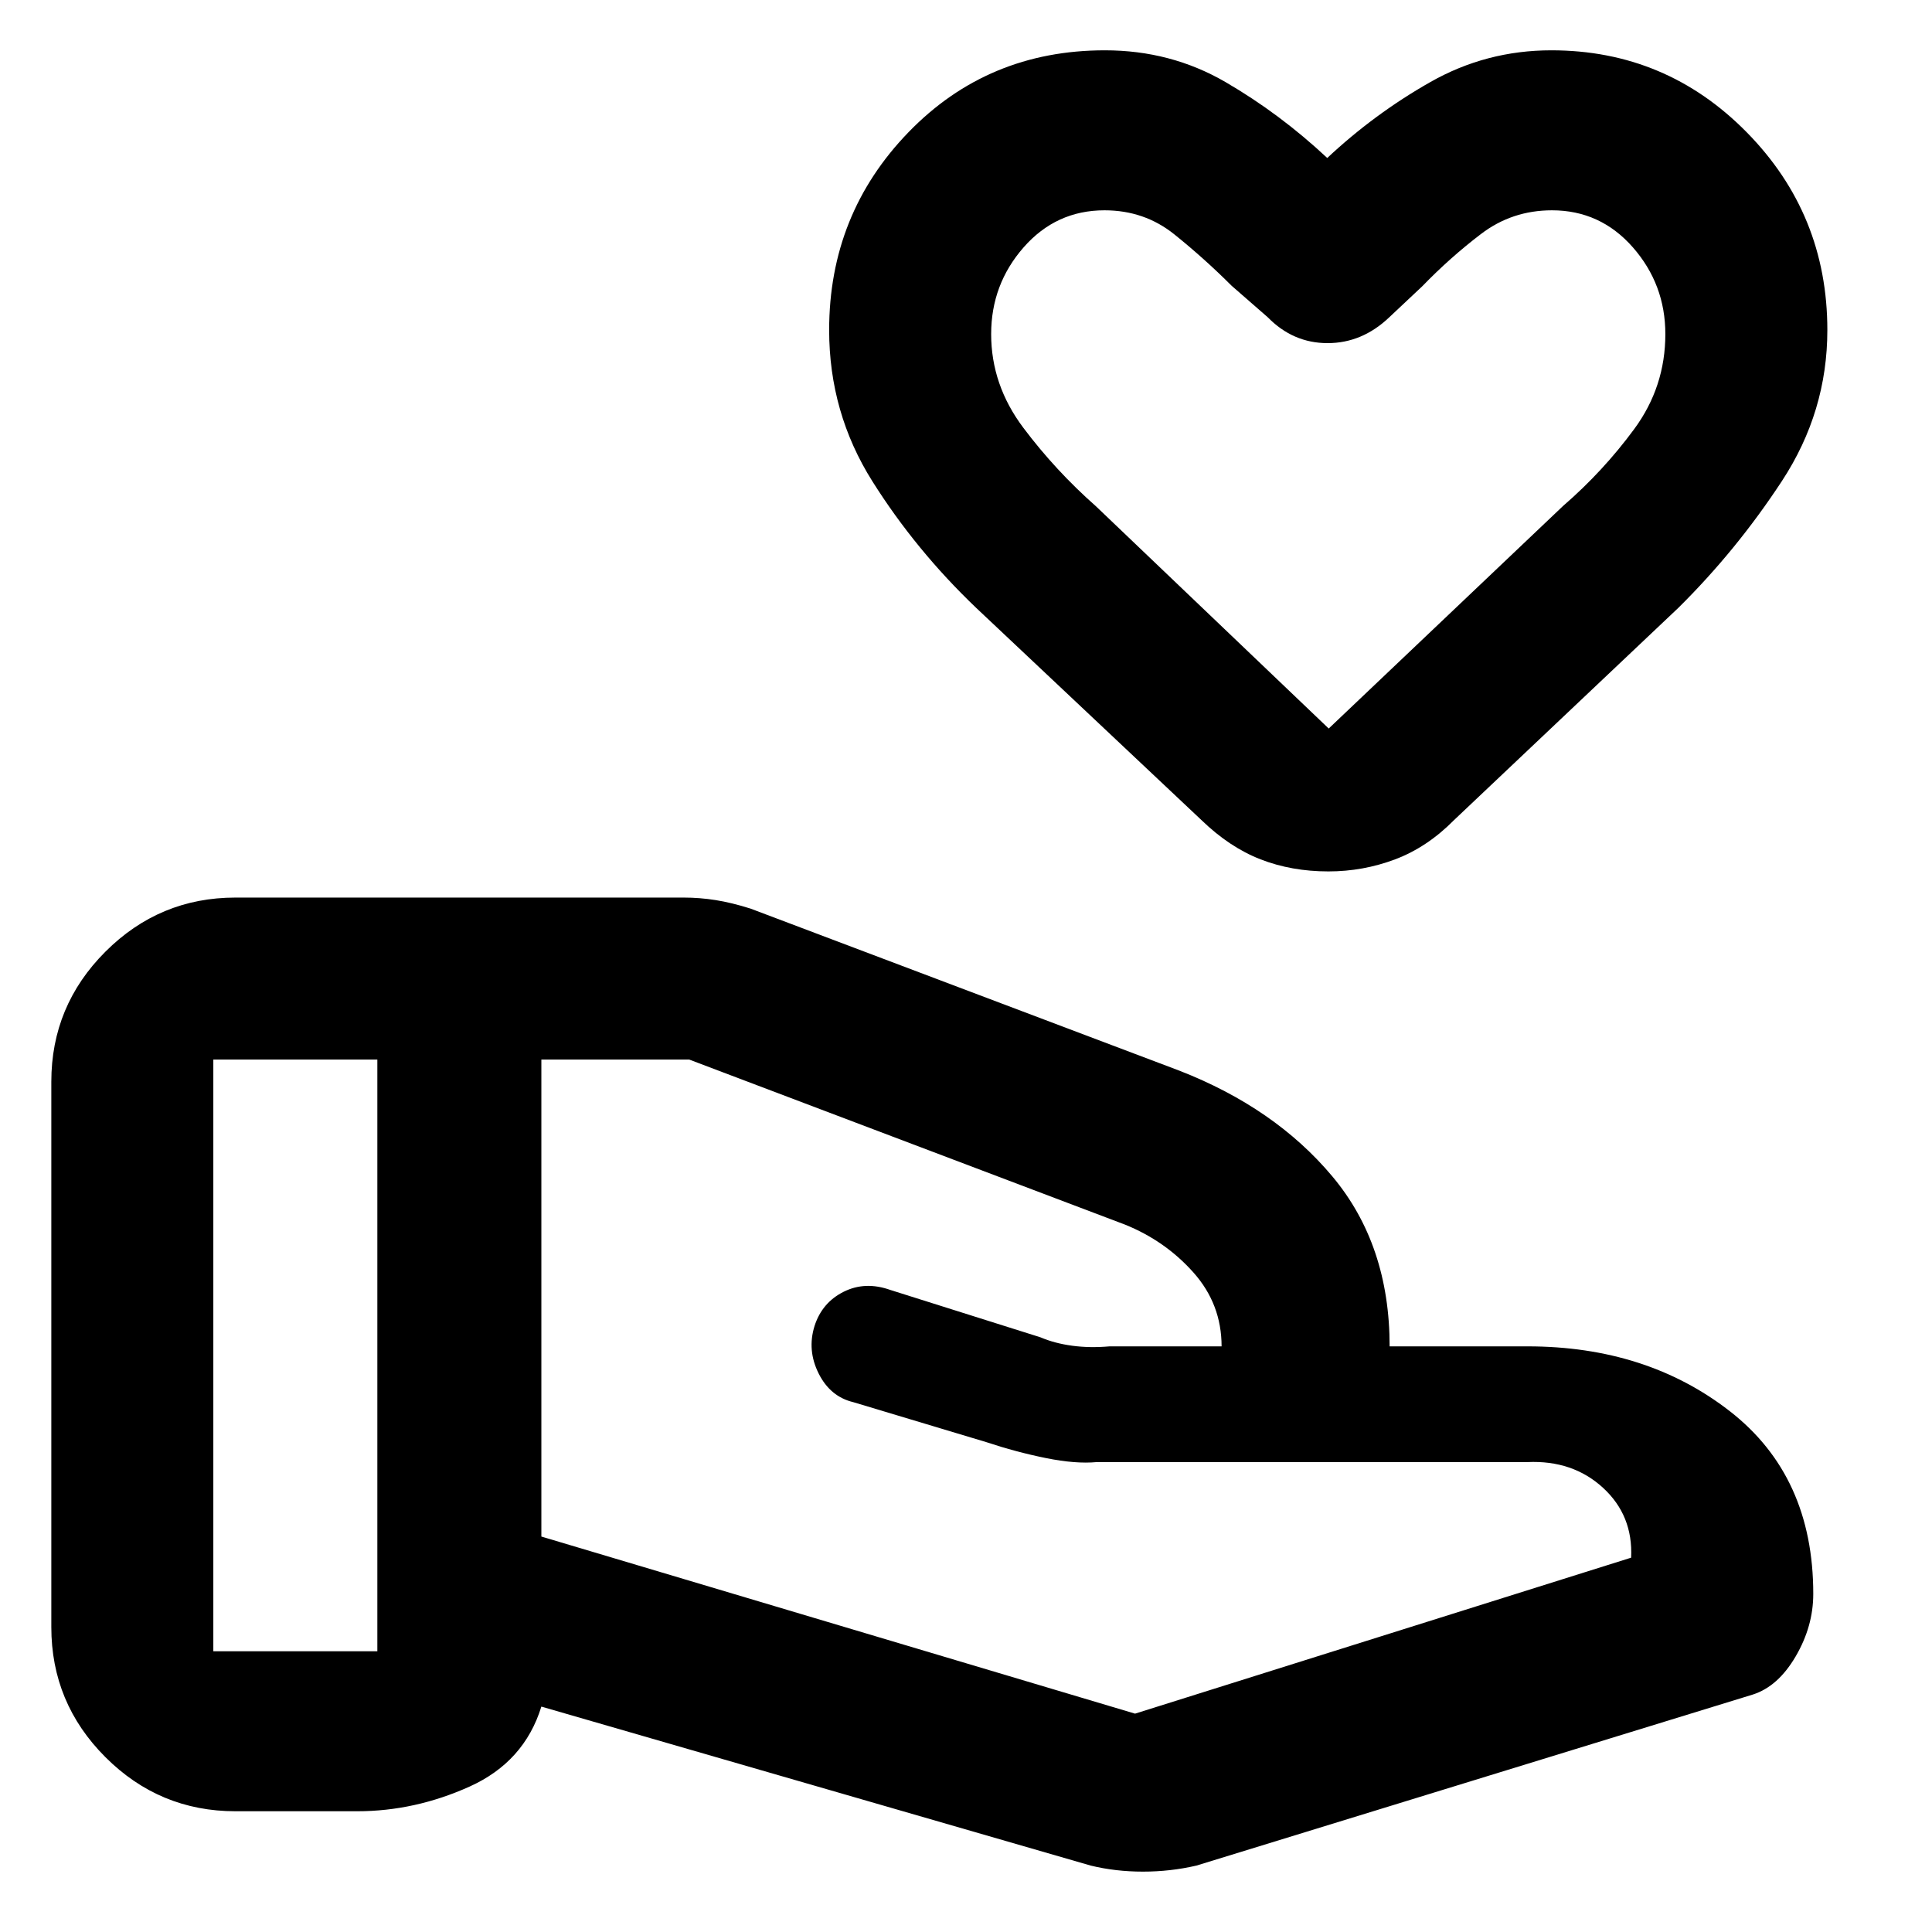 <svg xmlns="http://www.w3.org/2000/svg" height="48" viewBox="0 -960 960 960" width="48"><path d="M564-108.5 810.5-186q1-21-14-34.75T759-233.5H545q-10.5 1-25.33-2-14.82-3-29.67-7.94l-66-19.83q-11.47-2.74-17.23-14.28-5.77-11.54-2.04-23.54 3.72-11.65 14.46-17.03 10.74-5.38 23.31-.88l74.5 23.5q7 3 15.74 4.18 8.73 1.18 18.59.32H607.38 607q0-21-14-36.72-14-15.71-34-23.78l-216.5-82H269v237l295 88ZM541.98-33 269-112q-8.5 27.5-35.69 39.75Q206.11-60 177.5-60H117q-37.74 0-64.62-26.88Q25.5-113.76 25.5-151.5v-271q0-37.74 26.88-64.62Q79.26-514 117-514h222.74q7.92 0 15.84 1.25t17.33 4.22L586-428q47.5 18.5 76 52.5t28.5 84.5H759q59.17 0 100.58 32.25Q901-226.5 901-168q0 16.13-8.75 31.06Q883.5-122 871-118L594.5-33q-12.93 3-26.57 3-13.65 0-25.95-3ZM106-139.5h81.5v-294H106v294ZM660.07-527q-18.3 0-33.72-6-15.41-6-29.35-19.5L485-658q-29.99-28.66-51.49-62.8Q412-754.94 412-796q0-57.58 39.42-98.29Q490.84-935 549.01-935q32.76 0 59.88 15.75Q636-903.5 659.5-881.5q23.5-22 51.27-37.75Q738.54-935 770.85-935q56.98 0 97.07 40.71Q908-853.58 908-796q0 40.55-22.54 74.97Q862.92-686.62 834-658L722.5-552.5Q709.16-539 693.24-533q-15.91 6-33.17 6Zm.16-71L776.7-708.61q19.92-17.24 35.36-38.23Q827.5-767.83 827.5-794q0-24.69-16.14-43.1-16.15-18.4-40.19-18.4-19.84 0-35.25 11.75Q720.5-832 706.76-817.8l-16.42 15.44q-13.5 12.86-30.67 12.86t-29.74-12.86L612-818q-13.5-13.5-28.42-25.5-14.91-12-34.75-12-24.04 0-40.19 18.4-16.14 18.41-16.14 43.1 0 25.29 16 46.57t36 38.93L660.23-598ZM660-774.5Z"/></svg>